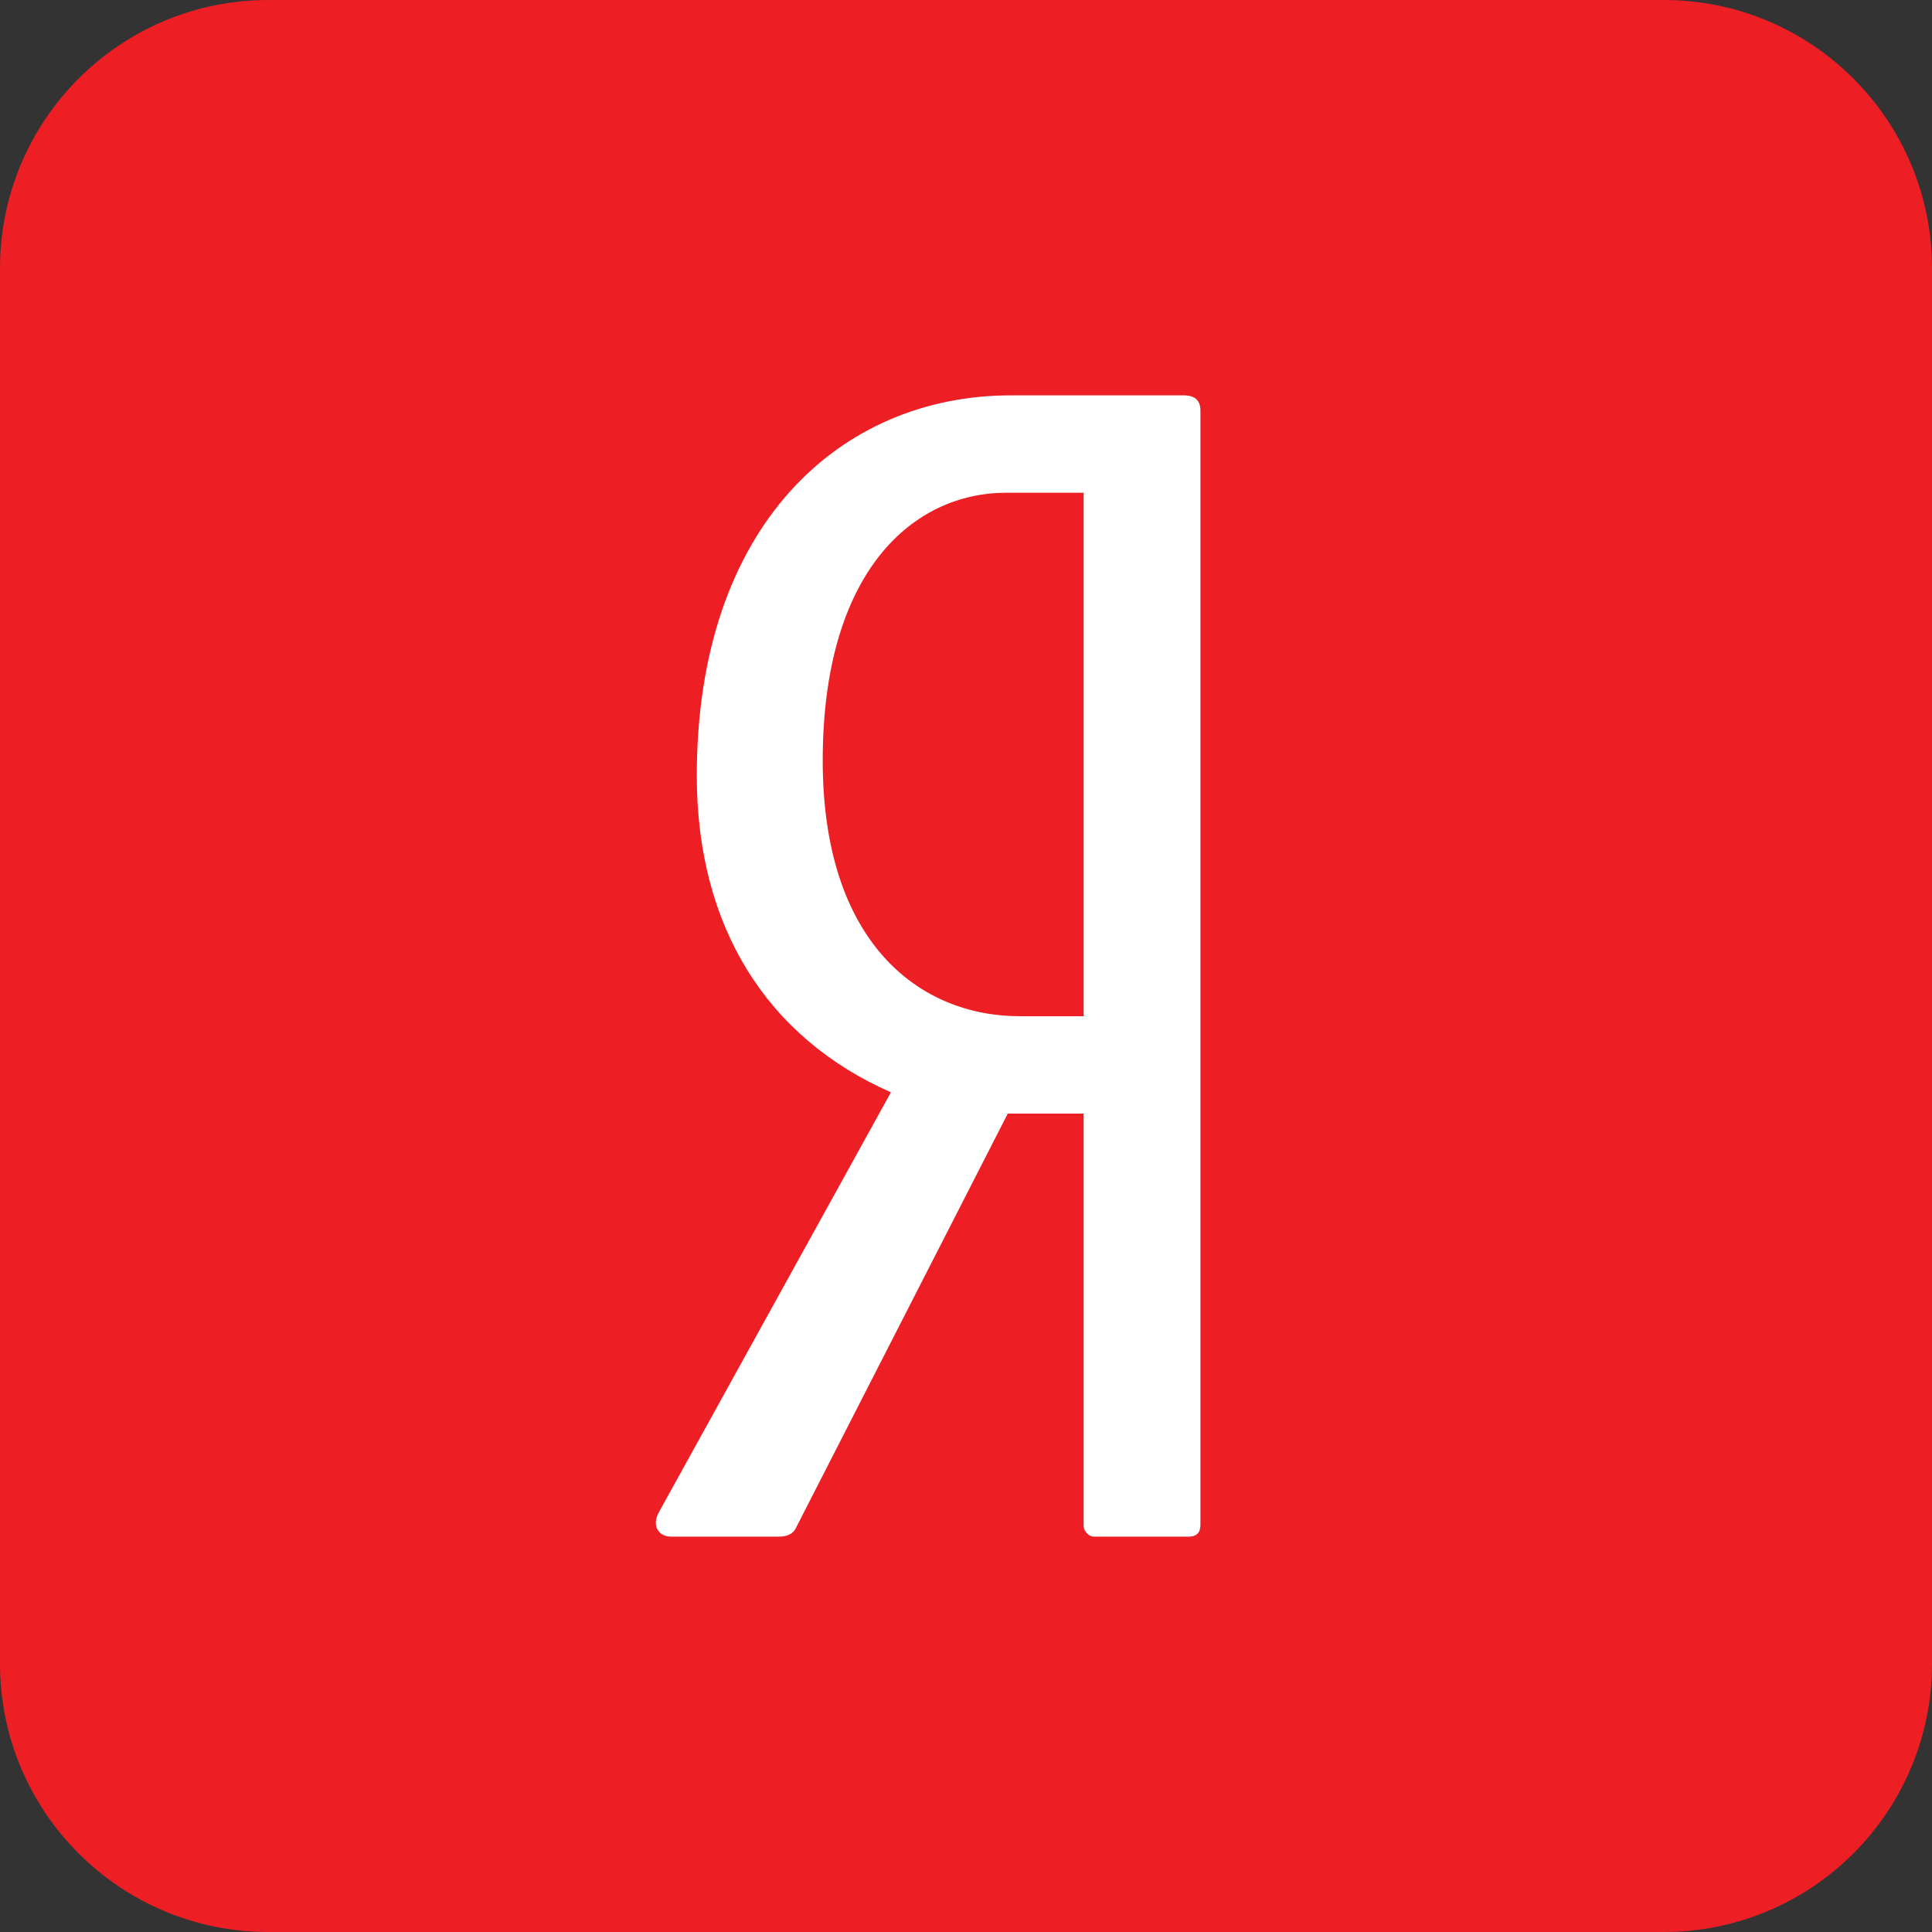 <?xml version="1.0" encoding="UTF-8"?>
<svg width="50px" height="50px" viewBox="0 0 50 50" version="1.1" xmlns="http://www.w3.org/2000/svg" xmlns:xlink="http://www.w3.org/1999/xlink">
    <rect x="0" y="0" width="50" height="50" fill="#333333" stroke="none"/>
    <!-- Generator: Sketch 44.1 (41455) - http://www.bohemiancoding.com/sketch -->
    <title>icon-yandex</title>
    <desc>Created with Sketch.</desc>
    <defs></defs>
    <g id="Page-1" stroke="none" stroke-width="1" fill="none" fill-rule="evenodd">
        <g id="icon-yandex" fill-rule="nonzero">
            <path d="M50,43.056 C50,46.891 46.891,50 43.056,50 L6.944,50 C3.109,50 0,46.891 0,43.056 L0,6.944 C0,3.109 3.109,0 6.944,0 L43.056,0 C46.891,0 50,3.109 50,6.944 L50,43.056 Z" id="Shape-Copy" fill="#ED1F24"></path>
            <path d="M30.635,10.232 L26.16,10.232 C21.762,10.232 18.033,13.579 18.033,20.078 C18.033,23.976 19.839,26.851 23.057,28.269 L17.051,39.138 C16.855,39.493 17.051,39.768 17.365,39.768 L20.153,39.768 C20.388,39.768 20.546,39.69 20.624,39.493 L26.081,28.82 L28.044,28.82 L28.044,39.493 C28.044,39.61 28.161,39.768 28.318,39.768 L30.753,39.768 C30.988,39.768 31.067,39.65 31.067,39.454 L31.067,10.626 C31.067,10.35 30.91,10.232 30.635,10.232 Z M28.044,26.3 L26.395,26.3 C23.804,26.3 21.292,24.41 21.292,19.684 C21.292,14.76 23.647,12.752 26.042,12.752 L28.044,12.752 L28.044,26.3 L28.044,26.3 Z" id="path40" fill="#FFFFFF"></path>
        </g>
    </g>
</svg>
